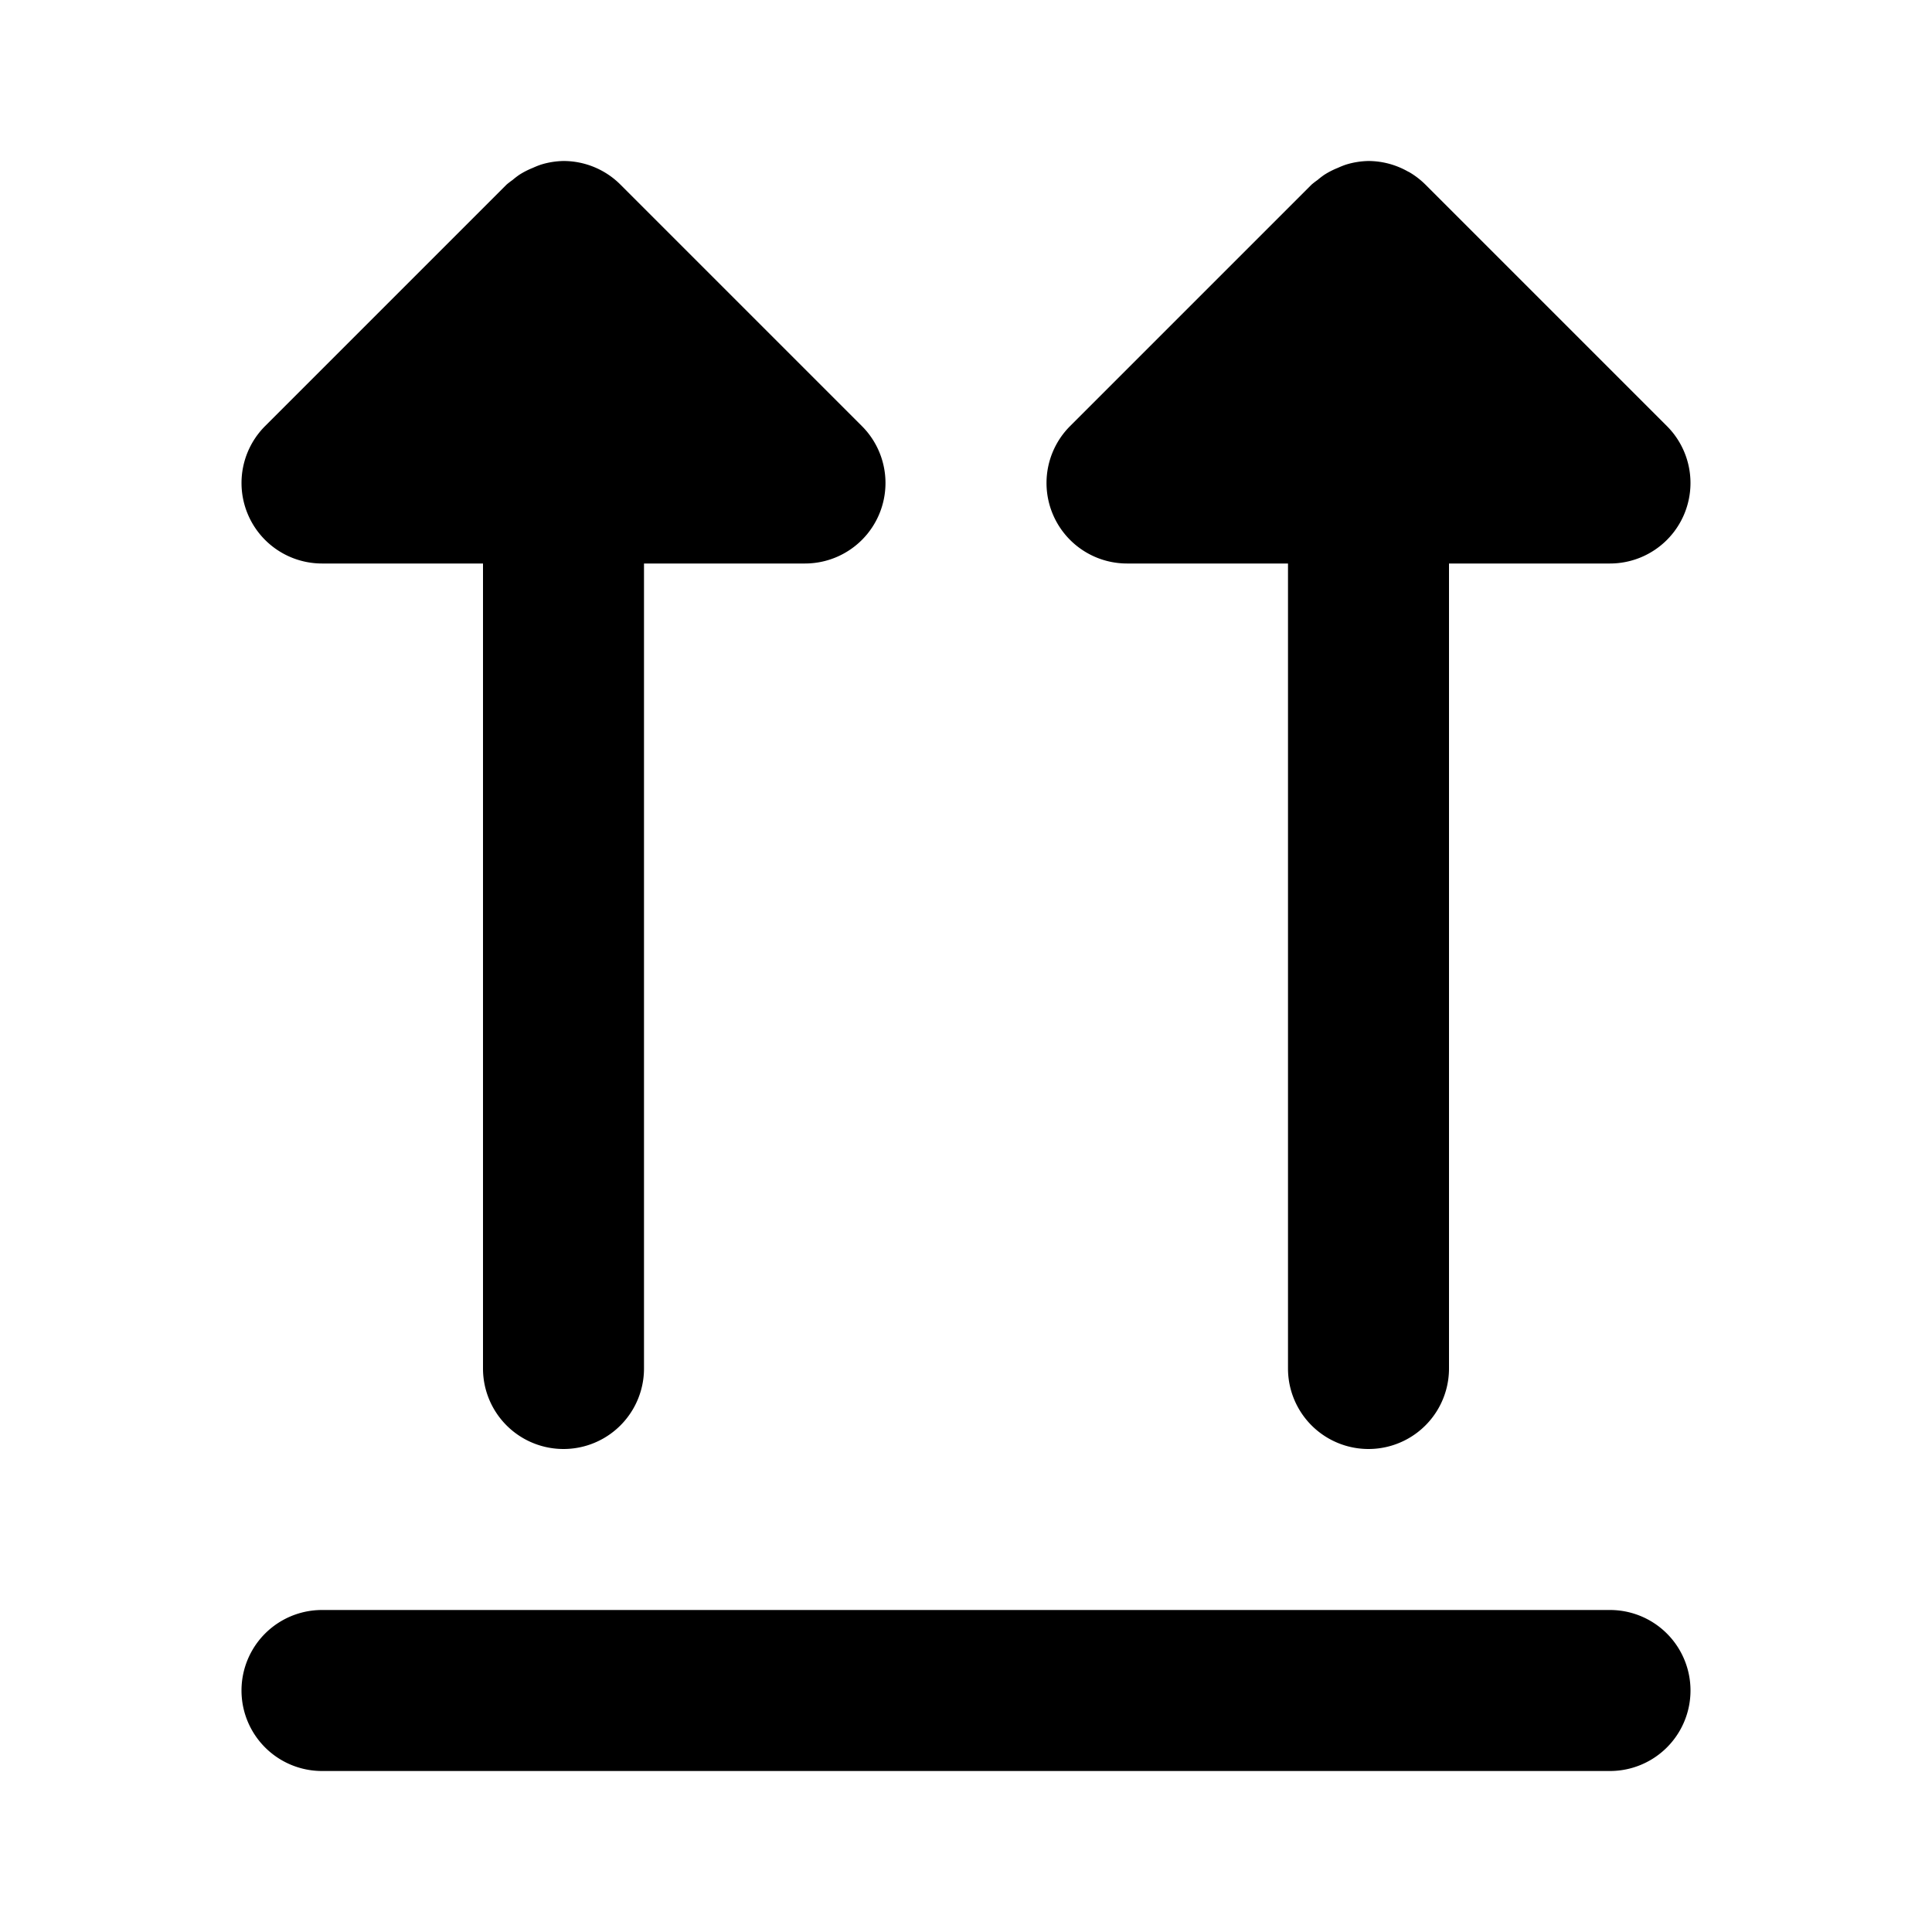 <svg xmlns="http://www.w3.org/2000/svg" width="24" height="24" viewBox="0 0 24 24">
  <path d="M7 2a1 1 0 0 0-.28.045 1 1 0 0 0-.1.04 1 1 0 0 0-.167.085 1 1 0 0 0-.086.066 1 1 0 0 0-.074.057l-3 3A1 1 0 0 0 4 7h2v10a1 1 0 0 0 2 0V7h2a1 1 0 0 0 .707-1.707l-3-3A1 1 0 0 0 7 2Zm10 0a1 1 0 0 0-.28.045 1 1 0 0 0-.1.04 1 1 0 0 0-.167.085 1 1 0 0 0-.086.066 1 1 0 0 0-.074.057l-3 3A1 1 0 0 0 14 7h2v10a1 1 0 0 0 2 0V7h2a1 1 0 0 0 .707-1.707l-3-3a1 1 0 0 0-.207-.158l-.006-.002A1 1 0 0 0 17 2ZM4 20a1 1 0 0 0 0 2h16a1 1 0 0 0 0-2z"/>
</svg>
